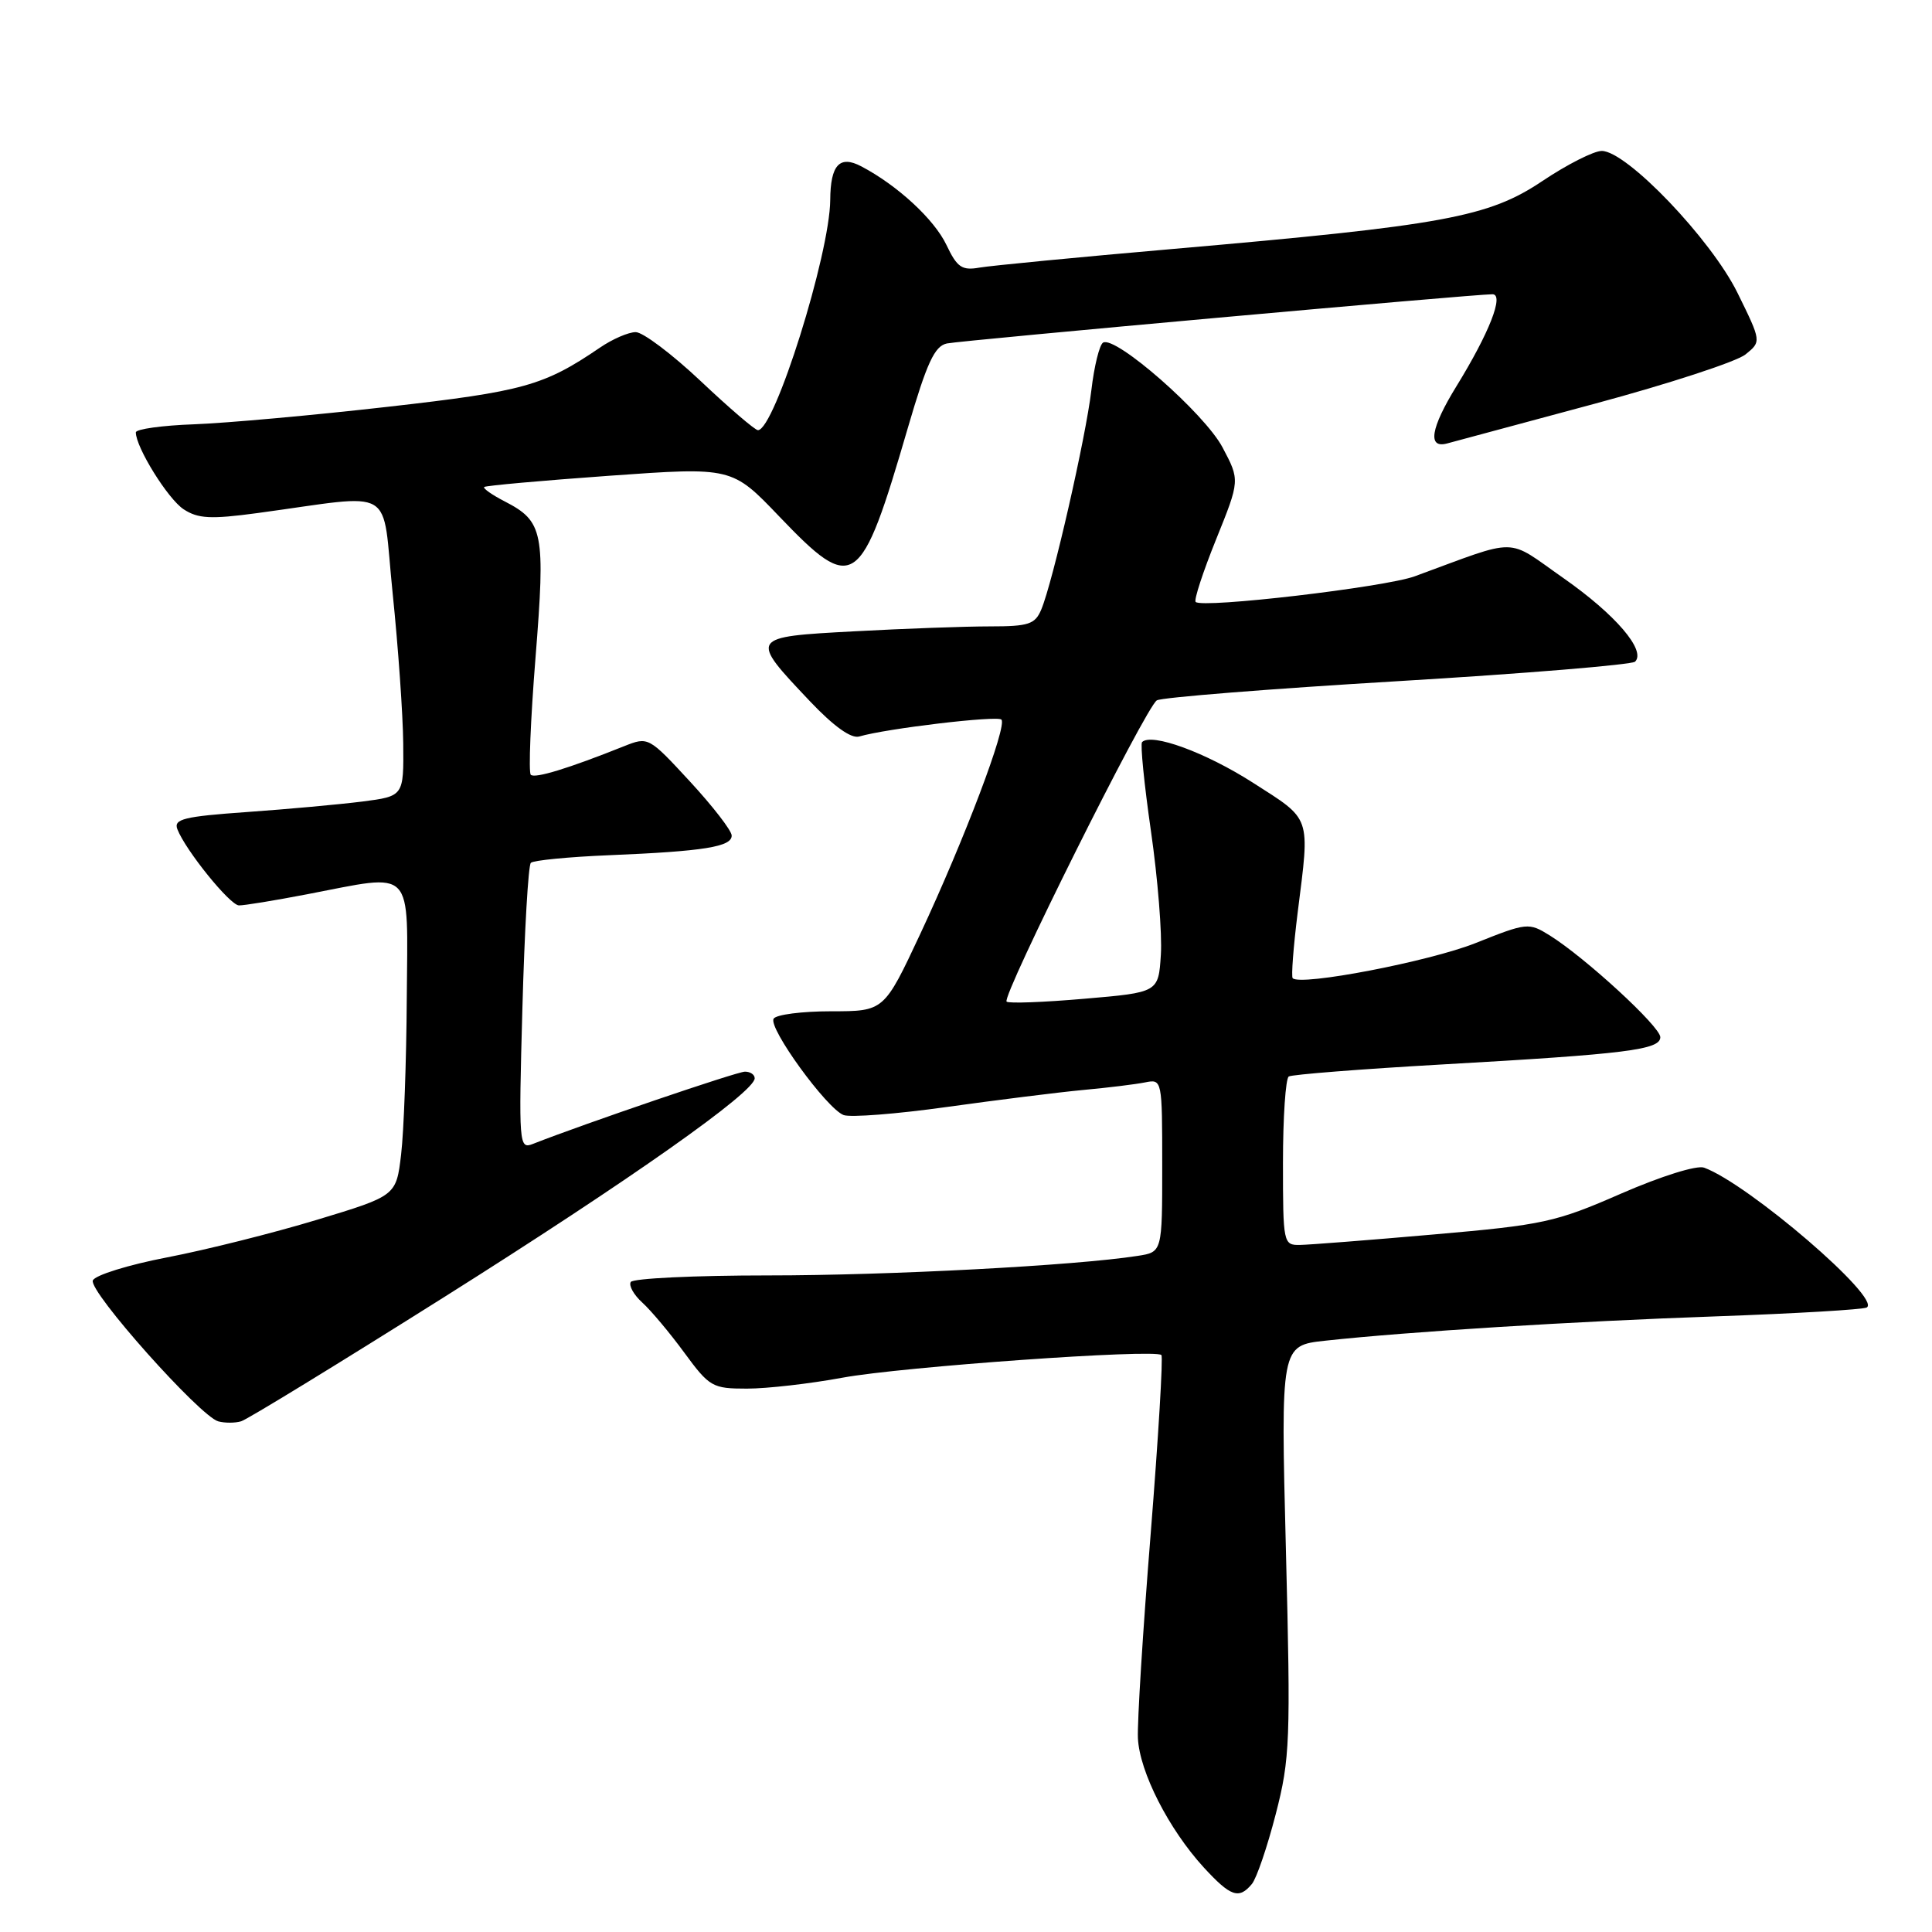 <?xml version="1.0" encoding="UTF-8" standalone="no"?>
<!DOCTYPE svg PUBLIC "-//W3C//DTD SVG 1.1//EN" "http://www.w3.org/Graphics/SVG/1.1/DTD/svg11.dtd" >
<svg xmlns="http://www.w3.org/2000/svg" xmlns:xlink="http://www.w3.org/1999/xlink" version="1.1" viewBox="0 0 256 256">
 <g >
 <path fill="currentColor"
d=" M 165.88 249.64 C 166.50 248.90 167.92 244.73 169.04 240.39 C 170.94 233.03 171.03 230.67 170.39 205.40 C 169.70 178.29 169.70 178.29 175.60 177.65 C 186.62 176.45 208.44 175.09 227.50 174.42 C 237.95 174.05 246.88 173.52 247.35 173.25 C 249.37 172.08 231.69 156.88 225.80 154.72 C 224.83 154.37 220.13 155.84 214.80 158.16 C 206.12 161.96 204.47 162.31 190.00 163.57 C 181.47 164.32 173.49 164.94 172.25 164.96 C 170.05 165.00 170.00 164.75 170.00 154.06 C 170.00 148.04 170.35 142.90 170.77 142.64 C 171.20 142.38 180.31 141.66 191.02 141.05 C 215.57 139.66 220.00 139.10 220.00 137.43 C 220.00 136.03 210.07 126.90 205.35 123.95 C 202.56 122.22 202.34 122.24 195.50 124.97 C 189.39 127.40 172.35 130.68 171.29 129.62 C 171.08 129.41 171.38 125.49 171.95 120.90 C 173.58 107.96 173.84 108.72 166.00 103.70 C 159.73 99.69 152.59 97.08 151.33 98.33 C 151.08 98.59 151.61 103.90 152.51 110.15 C 153.41 116.39 154.00 123.75 153.82 126.50 C 153.50 131.50 153.50 131.50 143.68 132.34 C 138.27 132.81 133.64 132.98 133.38 132.72 C 132.70 132.03 151.85 93.63 153.29 92.80 C 153.95 92.41 168.32 91.27 185.21 90.26 C 202.09 89.25 216.25 88.08 216.66 87.67 C 218.14 86.19 214.05 81.42 207.19 76.62 C 199.41 71.18 201.54 71.20 187.47 76.36 C 183.51 77.81 159.31 80.64 158.43 79.76 C 158.18 79.51 159.40 75.78 161.14 71.47 C 164.30 63.64 164.30 63.64 161.99 59.28 C 159.61 54.78 147.77 44.41 146.16 45.40 C 145.68 45.70 144.98 48.54 144.61 51.72 C 143.87 57.97 139.51 77.10 137.98 80.75 C 137.16 82.72 136.31 83.00 131.18 83.00 C 127.95 83.00 119.88 83.29 113.24 83.65 C 99.25 84.40 99.25 84.40 107.35 92.95 C 110.48 96.25 112.79 97.90 113.85 97.59 C 117.46 96.53 132.13 94.79 132.69 95.35 C 133.50 96.16 127.79 111.24 121.94 123.75 C 117.14 134.00 117.14 134.00 110.13 134.00 C 106.27 134.00 102.85 134.44 102.51 134.98 C 101.77 136.19 109.53 146.88 111.78 147.75 C 112.68 148.09 118.83 147.61 125.46 146.68 C 132.08 145.76 140.20 144.74 143.50 144.43 C 146.80 144.13 150.51 143.67 151.75 143.42 C 153.98 142.97 154.00 143.07 154.00 154.44 C 154.00 165.91 154.00 165.91 150.75 166.41 C 142.50 167.70 117.80 169.00 101.78 169.00 C 92.06 169.00 83.88 169.39 83.58 169.87 C 83.29 170.34 83.97 171.57 85.11 172.60 C 86.24 173.62 88.75 176.61 90.67 179.23 C 94.01 183.78 94.40 184.00 98.97 184.00 C 101.62 184.00 107.32 183.35 111.64 182.55 C 119.53 181.10 153.05 178.72 153.89 179.55 C 154.13 179.80 153.49 190.46 152.47 203.25 C 151.44 216.04 150.68 228.23 150.78 230.33 C 151.00 234.79 154.86 242.37 159.51 247.45 C 163.07 251.32 164.17 251.70 165.88 249.64 Z  M 58.95 171.81 C 83.54 156.31 100.00 144.71 100.00 142.88 C 100.00 142.39 99.42 142.00 98.71 142.00 C 97.65 142.00 77.35 148.92 70.60 151.58 C 68.77 152.30 68.72 151.69 69.22 133.63 C 69.50 123.35 70.00 114.66 70.34 114.33 C 70.67 114.00 75.34 113.54 80.72 113.32 C 93.28 112.80 97.01 112.20 96.95 110.70 C 96.93 110.04 94.44 106.82 91.42 103.55 C 85.96 97.64 85.90 97.60 82.71 98.87 C 75.31 101.83 70.86 103.19 70.33 102.66 C 70.02 102.35 70.30 95.36 70.96 87.12 C 72.28 70.52 72.00 69.08 66.88 66.44 C 65.19 65.57 63.97 64.71 64.16 64.53 C 64.35 64.35 71.81 63.68 80.74 63.04 C 96.99 61.88 96.99 61.88 103.26 68.44 C 113.15 78.77 114.03 78.17 120.29 56.71 C 122.82 48.05 123.84 45.85 125.47 45.51 C 127.49 45.10 195.35 38.98 197.76 38.99 C 199.34 39.00 197.34 44.11 192.98 51.19 C 189.57 56.73 189.12 59.47 191.75 58.76 C 192.71 58.50 201.53 56.13 211.33 53.49 C 221.14 50.85 230.12 47.91 231.28 46.97 C 233.40 45.26 233.40 45.26 230.23 38.81 C 226.73 31.70 215.54 20.00 212.24 20.00 C 211.18 20.00 207.64 21.80 204.37 23.99 C 197.25 28.77 191.34 29.86 155.50 32.98 C 142.85 34.08 131.28 35.20 129.78 35.46 C 127.46 35.87 126.82 35.43 125.41 32.46 C 123.80 29.07 118.92 24.56 114.12 22.04 C 111.25 20.53 110.04 21.85 110.01 26.50 C 109.95 33.68 102.63 57.00 100.43 57.00 C 100.05 57.00 96.64 54.08 92.85 50.50 C 89.06 46.93 85.18 44.00 84.23 44.01 C 83.28 44.01 81.15 44.93 79.50 46.06 C 72.06 51.12 69.41 51.86 51.41 53.90 C 41.56 55.02 30.01 56.06 25.75 56.22 C 21.49 56.37 18.01 56.86 18.00 57.29 C 17.99 59.26 22.25 66.12 24.33 67.48 C 26.24 68.73 27.91 68.82 34.07 67.99 C 52.82 65.46 50.53 64.10 52.03 78.63 C 52.76 85.71 53.39 94.65 53.43 98.50 C 53.50 105.50 53.50 105.50 48.00 106.21 C 44.98 106.59 38.09 107.22 32.70 107.60 C 24.36 108.19 22.99 108.53 23.50 109.87 C 24.57 112.65 30.46 119.94 31.66 119.97 C 32.30 119.99 36.35 119.33 40.66 118.50 C 55.07 115.74 54.02 114.65 53.90 132.25 C 53.85 140.64 53.51 149.96 53.15 152.97 C 52.50 158.45 52.50 158.45 42.00 161.63 C 36.22 163.38 27.29 165.62 22.14 166.61 C 16.99 167.60 12.56 168.98 12.30 169.67 C 11.74 171.11 26.52 187.70 28.93 188.34 C 29.79 188.57 31.15 188.57 31.95 188.33 C 32.75 188.10 44.90 180.66 58.95 171.81 Z "/>
</g>
</svg>
